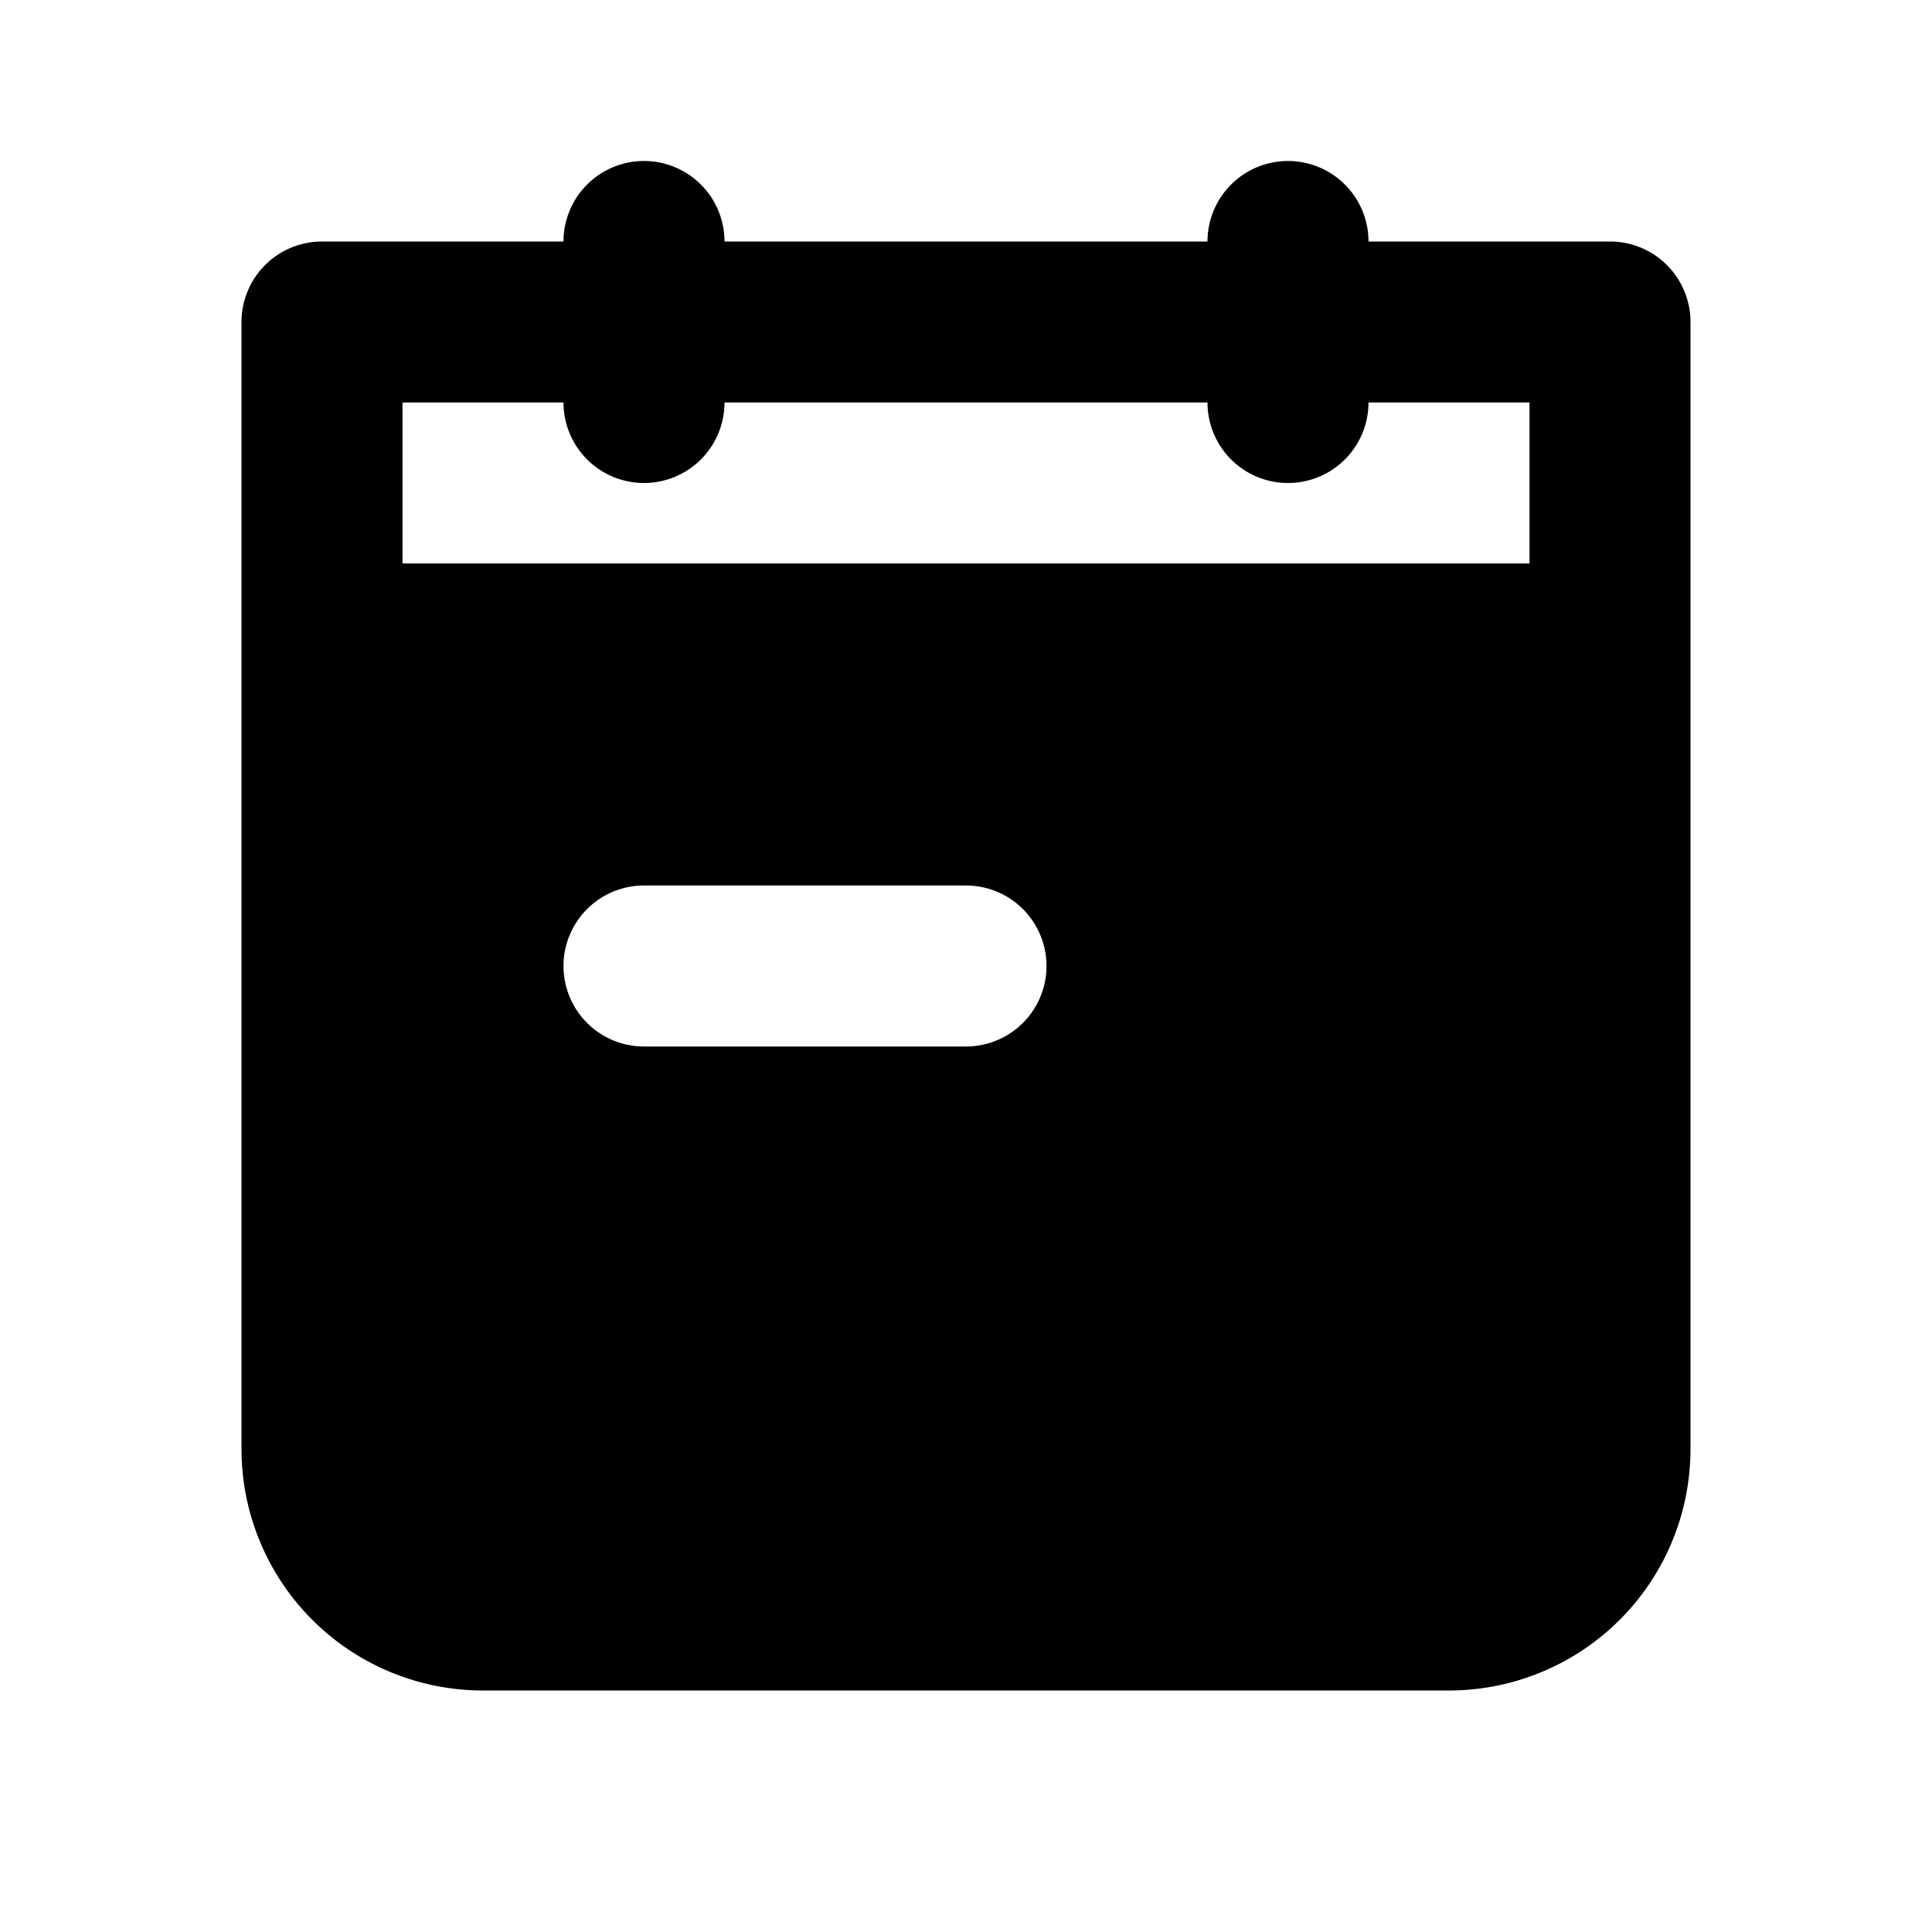 <svg xmlns="http://www.w3.org/2000/svg" width="3em" height="3em" viewBox="0 0 24 24"><path fill="currentColor" fill-rule="evenodd" d="M17 3a1 1 0 1 0-2 0H9a1 1 0 0 0-2 0H4a1 1 0 0 0-1 1v14a3 3 0 0 0 3 3h12a3 3 0 0 0 3-3V4a1 1 0 0 0-1-1zM8 6a1 1 0 0 1-1-1H5v2h14V5h-2a1 1 0 1 1-2 0H9a1 1 0 0 1-1 1m0 5a1 1 0 1 0 0 2h4a1 1 0 1 0 0-2z" clip-rule="evenodd"/></svg>
